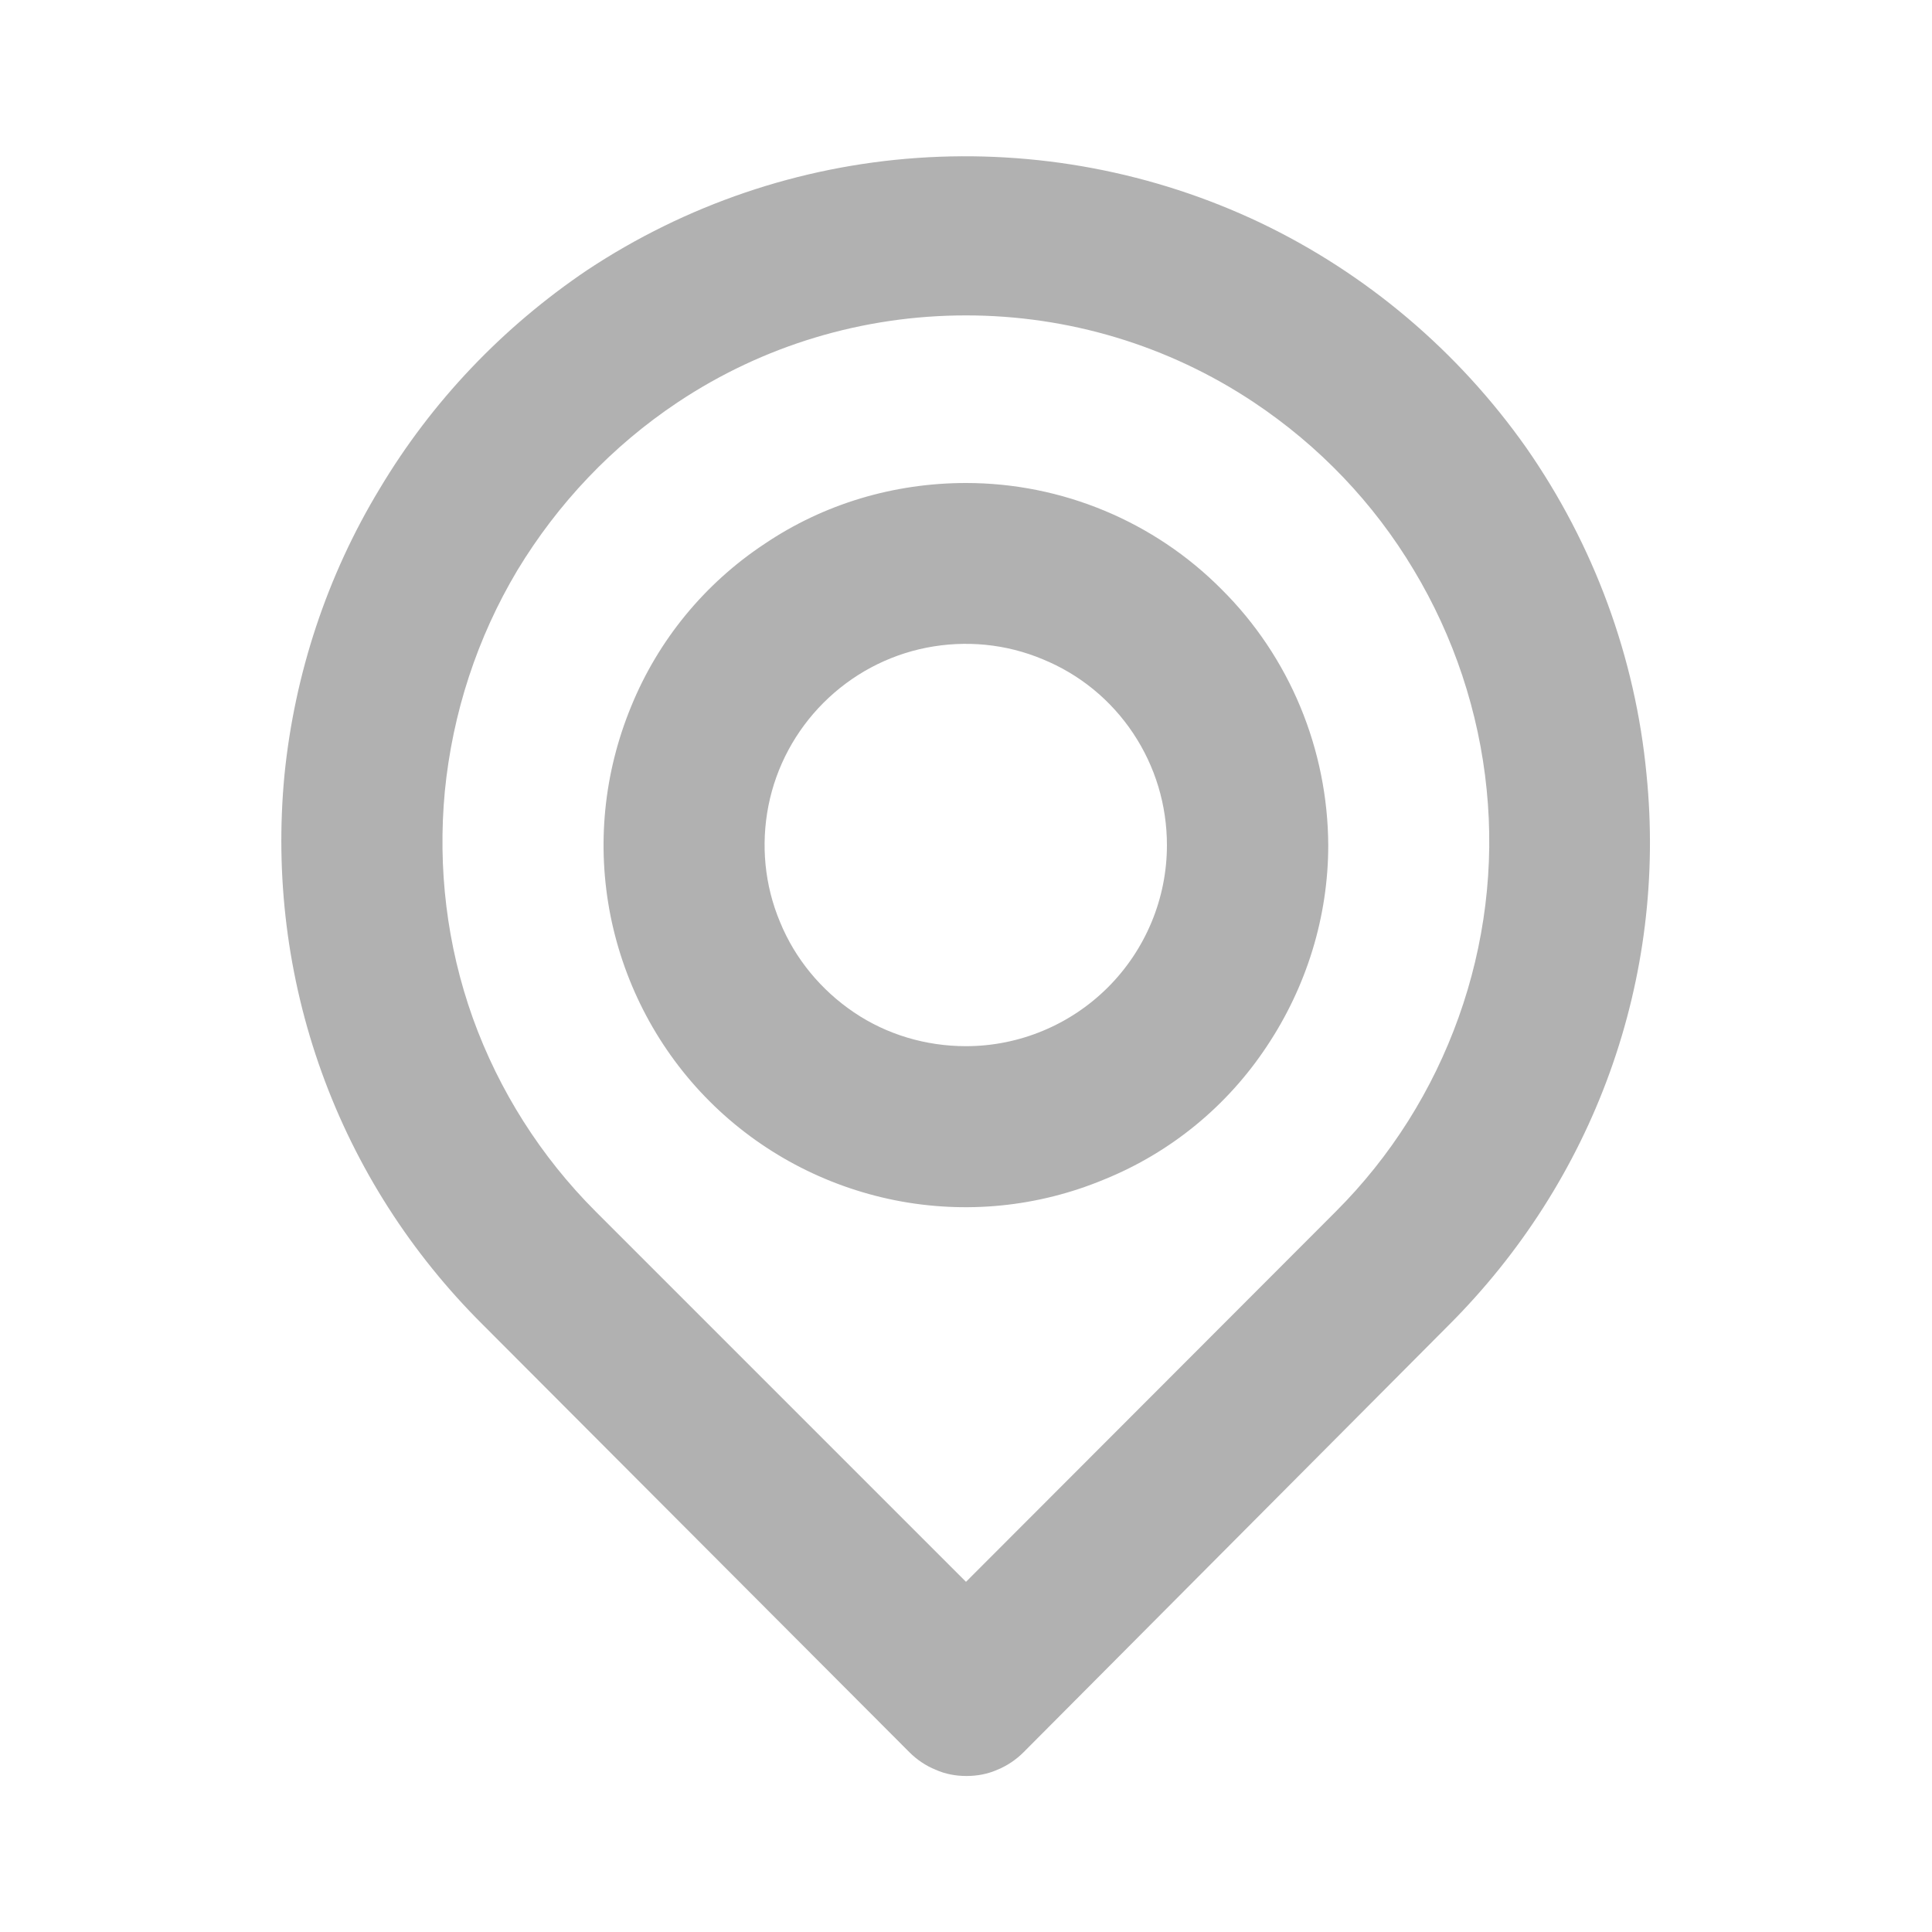 <svg width="40" height="40" viewBox="0 0 40 40" fill="none" xmlns="http://www.w3.org/2000/svg" xmlns:xlink="http://www.w3.org/1999/xlink">
	<desc>
			Created with Pixso.
	</desc>
	<defs>
		<clipPath id="clip159_3373">
			<rect id="location " width="40" height="40" fill="white" fill-opacity="0"/>
		</clipPath>
	</defs>
	<rect id="location " width="40" height="40" fill="#FFFFFF" fill-opacity="0"/>
	<g clip-path="url(#clip159_3373)">
		<path id="Vector" d="M34.09 16.04C33.86 13.61 33 11.28 31.6 9.27C30.19 7.27 28.29 5.66 26.09 4.61C23.88 3.56 21.43 3.1 18.99 3.27C16.55 3.44 14.2 4.24 12.16 5.59C10.41 6.77 8.94 8.31 7.86 10.12C6.77 11.92 6.1 13.95 5.89 16.04C5.69 18.13 5.95 20.23 6.66 22.2C7.37 24.17 8.51 25.95 10 27.43L18.83 36.28C18.98 36.43 19.17 36.56 19.37 36.64C19.57 36.73 19.79 36.77 20.01 36.77C20.23 36.77 20.45 36.73 20.65 36.64C20.85 36.56 21.04 36.43 21.19 36.28L30 27.43C31.48 25.95 32.62 24.17 33.33 22.2C34.04 20.23 34.3 18.13 34.09 16.04ZM27.66 25.08L20 32.75L12.33 25.08C11.2 23.95 10.33 22.58 9.79 21.08C9.25 19.57 9.06 17.97 9.21 16.38C9.37 14.76 9.88 13.2 10.71 11.81C11.55 10.42 12.68 9.23 14.03 8.33C15.8 7.15 17.87 6.53 20 6.53C22.12 6.53 24.19 7.15 25.96 8.33C27.31 9.23 28.44 10.41 29.27 11.8C30.1 13.18 30.62 14.74 30.78 16.35C30.94 17.94 30.74 19.55 30.2 21.06C29.66 22.57 28.8 23.94 27.66 25.08ZM20 10C18.51 10 17.06 10.43 15.83 11.26C14.59 12.08 13.63 13.25 13.07 14.62C12.5 16 12.35 17.5 12.64 18.96C12.93 20.41 13.64 21.75 14.69 22.8C15.74 23.85 17.08 24.56 18.53 24.85C19.99 25.14 21.49 24.99 22.86 24.42C24.24 23.86 25.41 22.9 26.23 21.66C27.05 20.43 27.5 18.98 27.5 17.5C27.49 15.51 26.7 13.6 25.29 12.2C23.89 10.79 21.98 10 20 10ZM20 21.66C19.17 21.66 18.36 21.42 17.68 20.96C17 20.5 16.46 19.85 16.15 19.09C15.83 18.33 15.75 17.49 15.91 16.68C16.07 15.87 16.47 15.13 17.05 14.55C17.63 13.97 18.37 13.57 19.18 13.41C19.99 13.25 20.83 13.33 21.59 13.65C22.35 13.96 23 14.49 23.46 15.18C23.92 15.87 24.16 16.67 24.16 17.5C24.16 18.6 23.72 19.66 22.94 20.44C22.16 21.22 21.1 21.66 20 21.66Z" fill="#B1B1B1" fill-opacity="1" fill-rule="nonzero"/>
	</g>
</svg>
